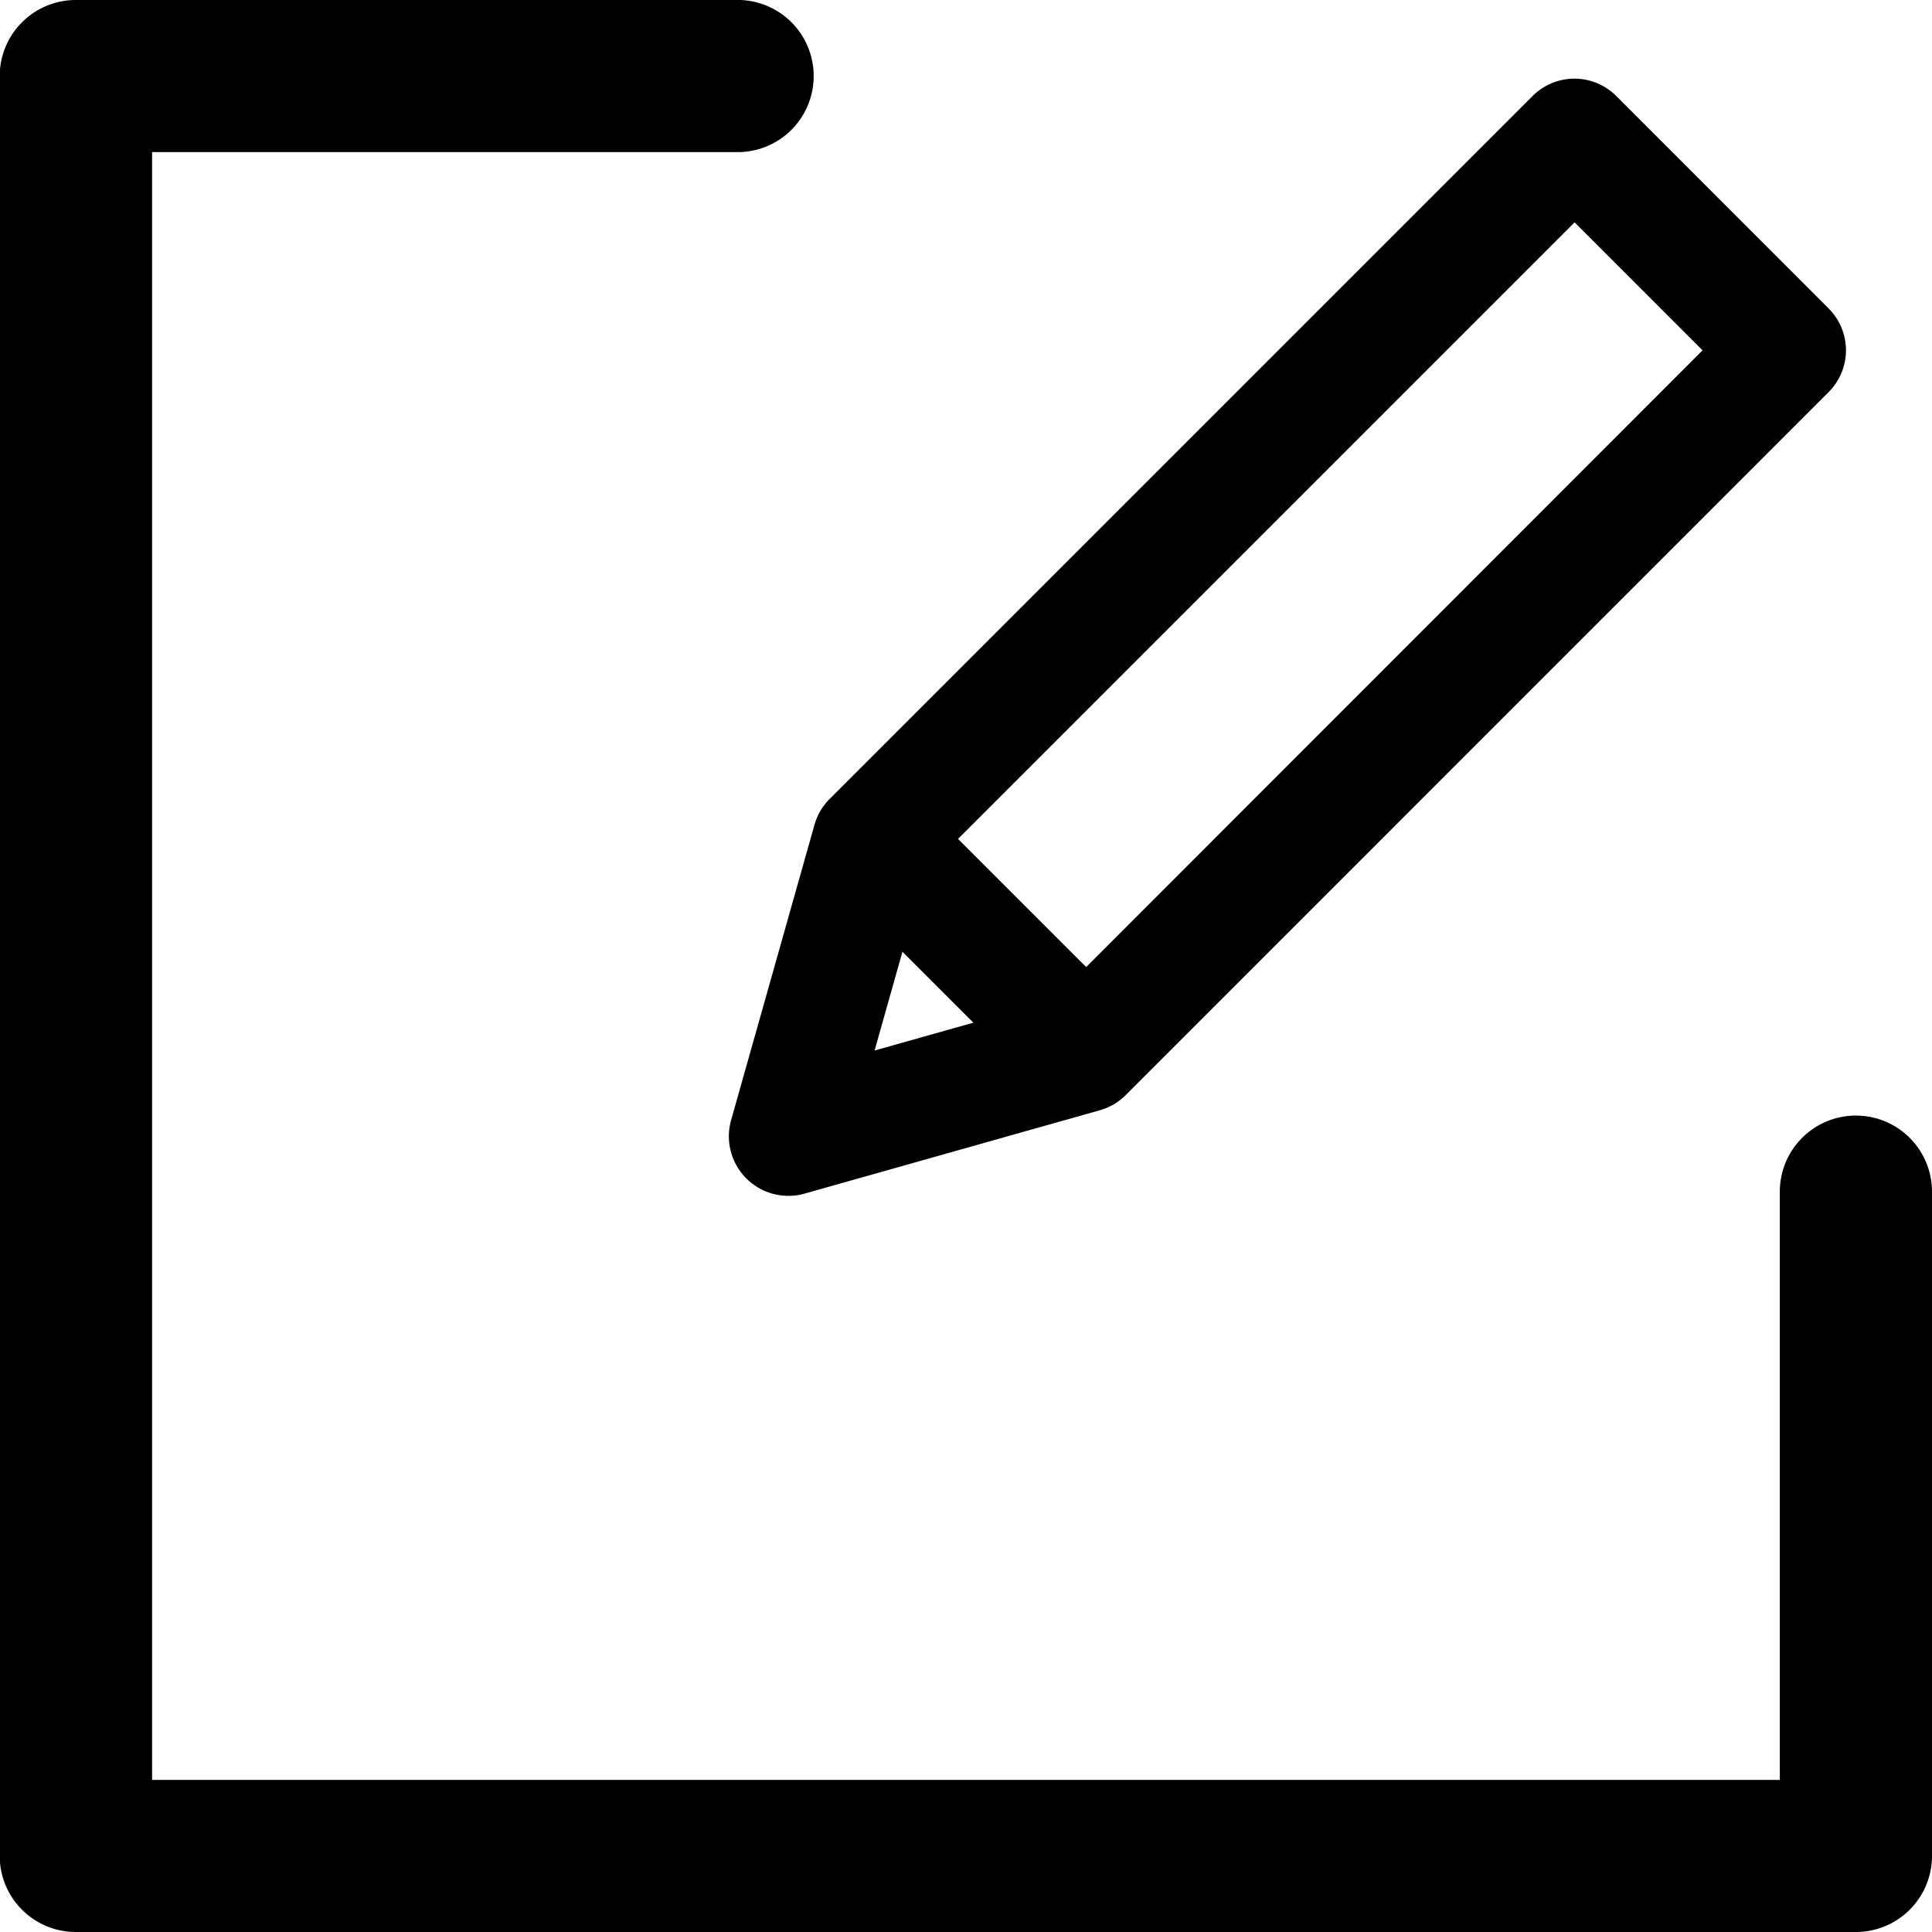 <svg xmlns="http://www.w3.org/2000/svg" width="19.627" height="19.627" viewBox="0 0 19.627 19.627">
  <g id="edit" transform="translate(-741.742 33.366)">
    <g id="Groupe_25" data-name="Groupe 25" transform="translate(741.742 -33.366)">
      <g id="Groupe_24" data-name="Groupe 24" transform="translate(0 0)">
        <path id="Tracé_5" data-name="Tracé 5" d="M18.857,26.967a.773.773,0,0,0-.773.773v5.976H1.548V17.179H7.524a.773.773,0,0,0,0-1.545H.776A.773.773,0,0,0,0,16.407V34.488a.773.773,0,0,0,.773.773H18.857a.773.773,0,0,0,.773-.773V27.74A.773.773,0,0,0,18.857,26.967Z" transform="translate(-0.003 -15.634)"/>
      </g>
    </g>
    <g id="Groupe_30" data-name="Groupe 30" transform="translate(749.147 -32.565)">
      <g id="Groupe_27" data-name="Groupe 27" transform="translate(0 0)">
        <g id="Groupe_26" data-name="Groupe 26">
          <path id="Tracé_6" data-name="Tracé 6" d="M156.438,2.335,154.281.177a.6.6,0,0,0-.855,0l-7.138,7.138a.6.6,0,0,0-.155.264l-.847,3a.605.605,0,0,0,.746.746l3-.847a.606.606,0,0,0,.264-.155l7.137-7.138A.6.6,0,0,0,156.438,2.335ZM148.557,9.36l-1.813.511.511-1.813,6.6-6.6,1.3,1.3Z" transform="translate(-145.264)"/>
        </g>
      </g>
      <g id="Groupe_29" data-name="Groupe 29" transform="translate(1.044 7.294)">
        <g id="Groupe_28" data-name="Groupe 28" transform="translate(0 0)">
          <rect id="Rectangle_80" data-name="Rectangle 80" width="1.21" height="3.051" transform="translate(0 0.855) rotate(-45)"/>
        </g>
      </g>
    </g>
  </g>
</svg>

